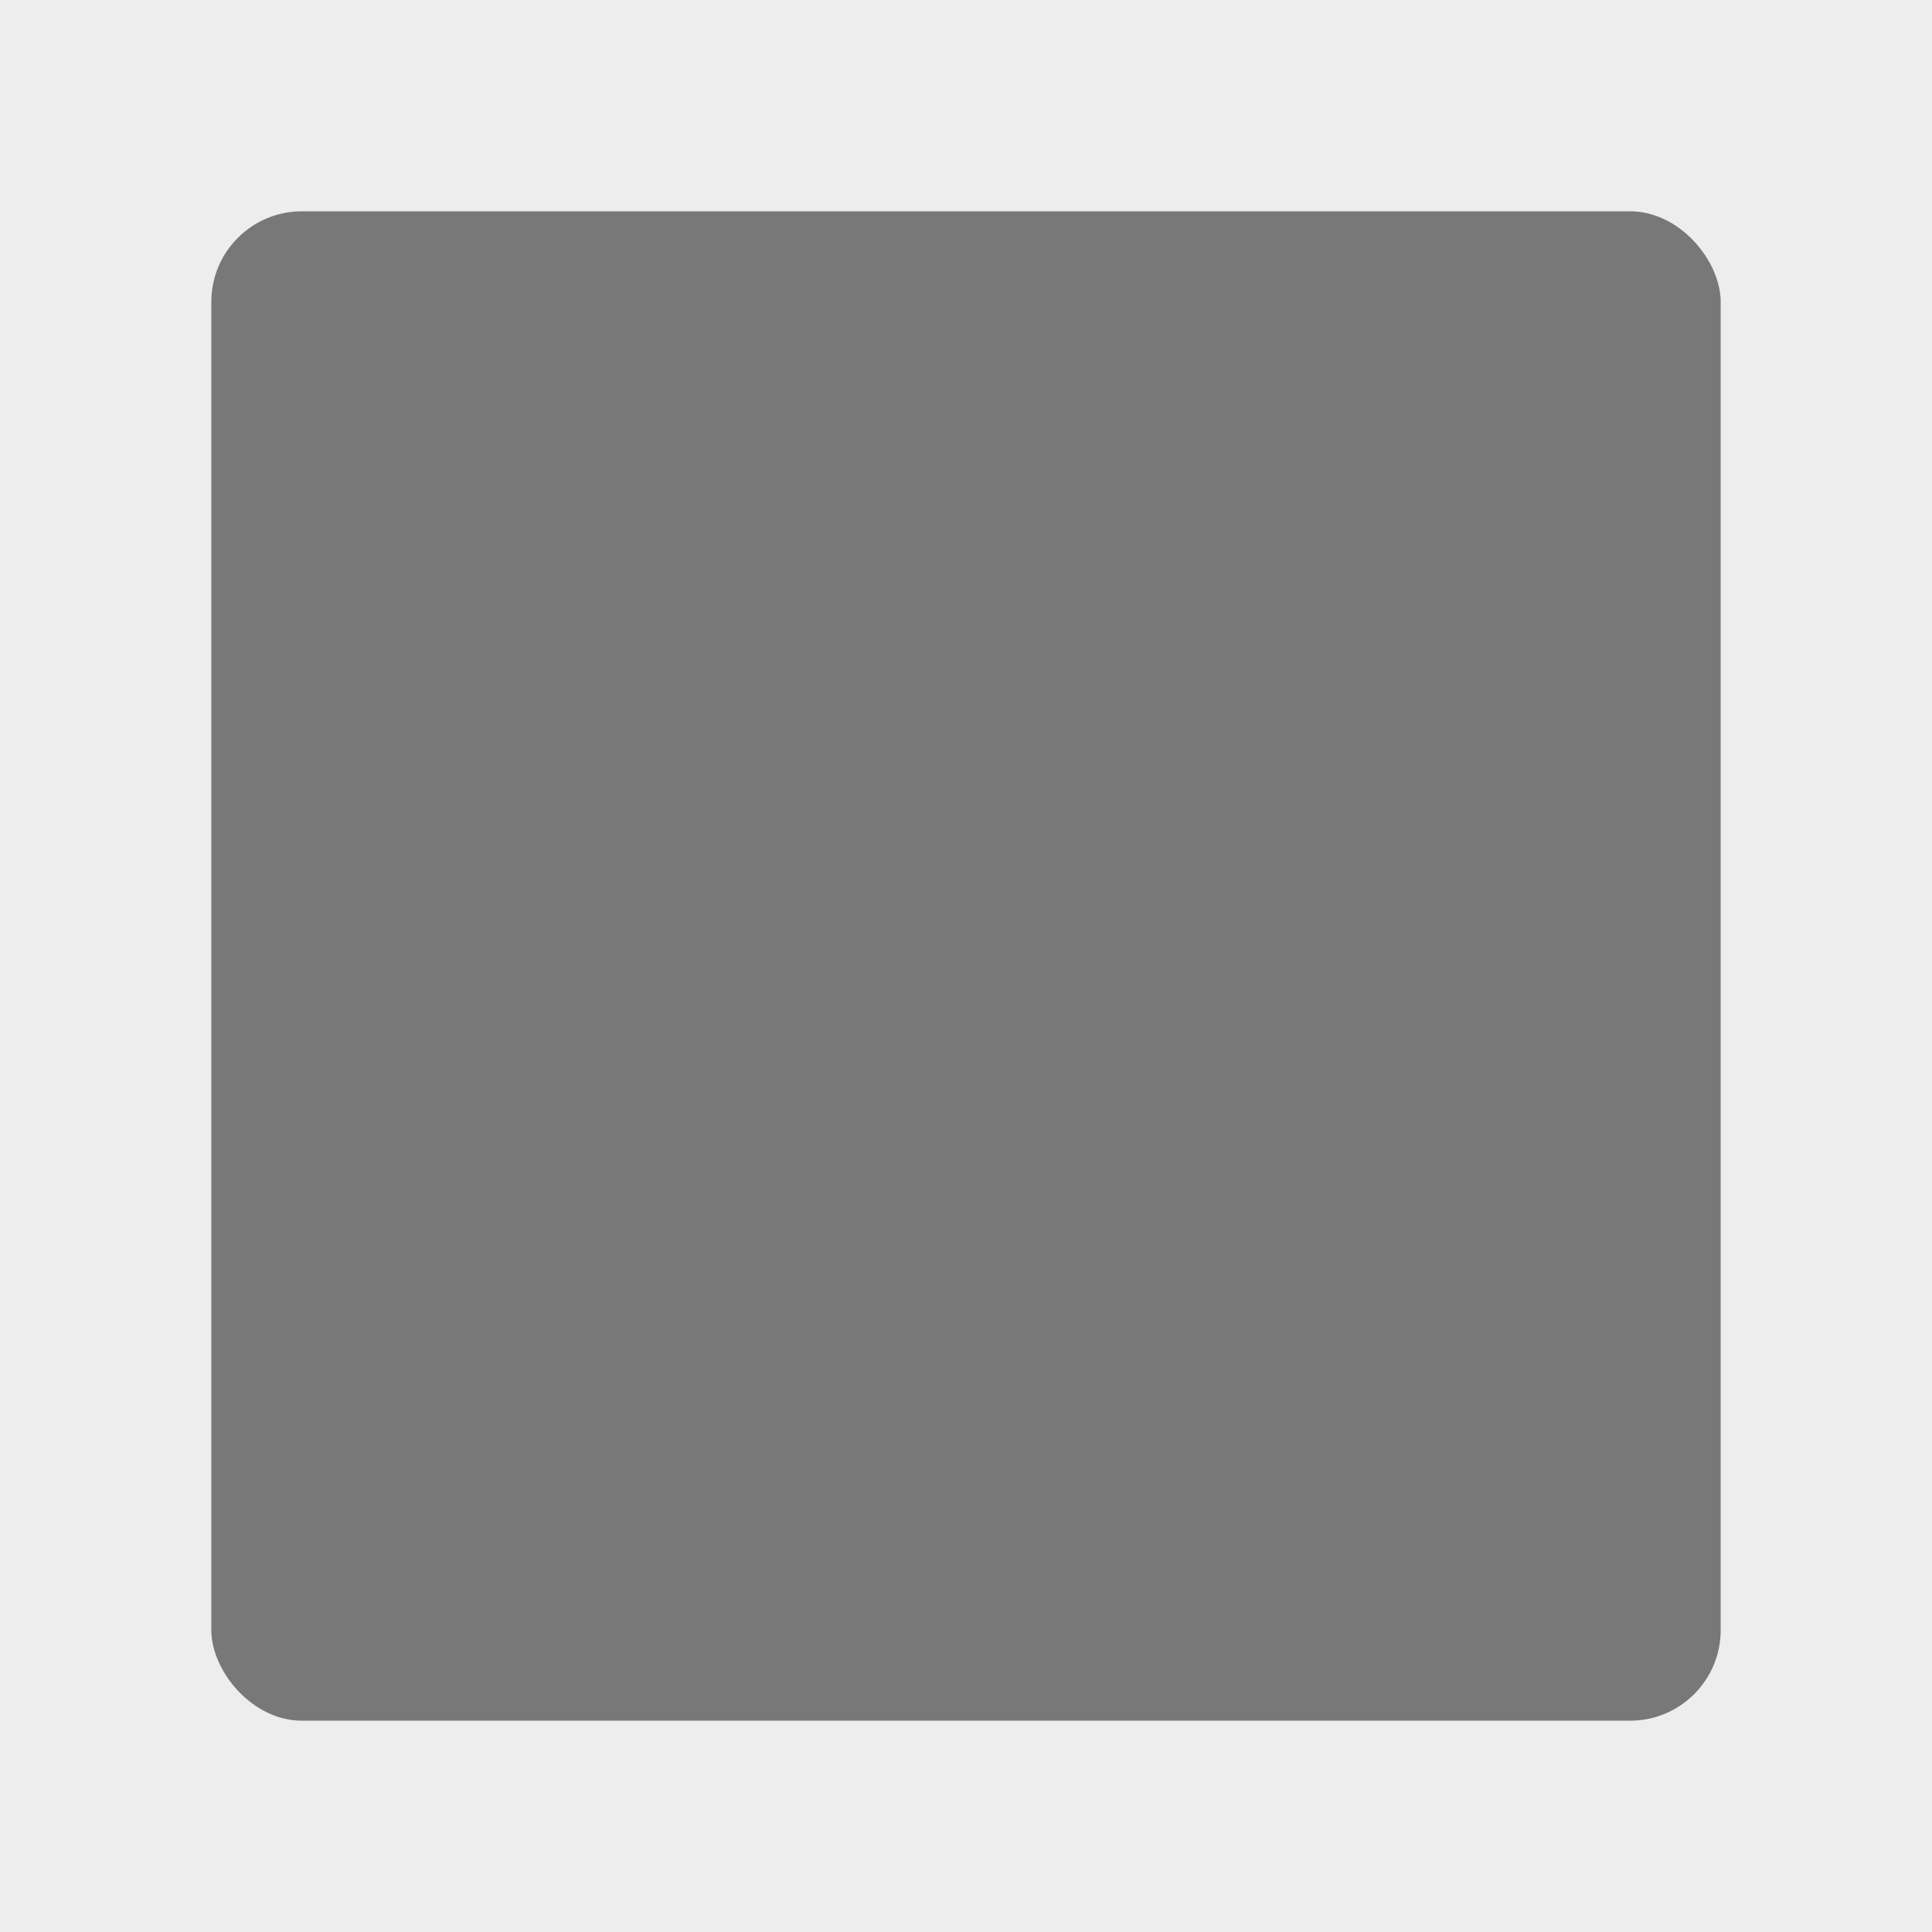 <?xml version="1.0" encoding="utf-8"?>
<!DOCTYPE svg PUBLIC "-//W3C//DTD SVG 1.1//EN" "http://www.w3.org/Graphics/SVG/1.1/DTD/svg11.dtd">
<svg version="1.1" id="Layer_1" xmlns="http://www.w3.org/2000/svg" xmlns:xlink="http://www.w3.org/1999/xlink" x="0px" y="0px"
	 width="256px" height="256px" viewBox="0 0 256 256" enable-background="new 0 0 256 256" xml:space="preserve">
<filter  id="blur">
	<feGaussianBlur  stdDeviation="7" in="SourceGraphic"></feGaussianBlur>
</filter>
<rect fill="#EDEDED" width="256" height="256"/>
	<rect opacity = "0.7" x="28" y="28" width="200" height="200" filter = "url(#blur)" rx="12" ry="12"/>
</svg>

